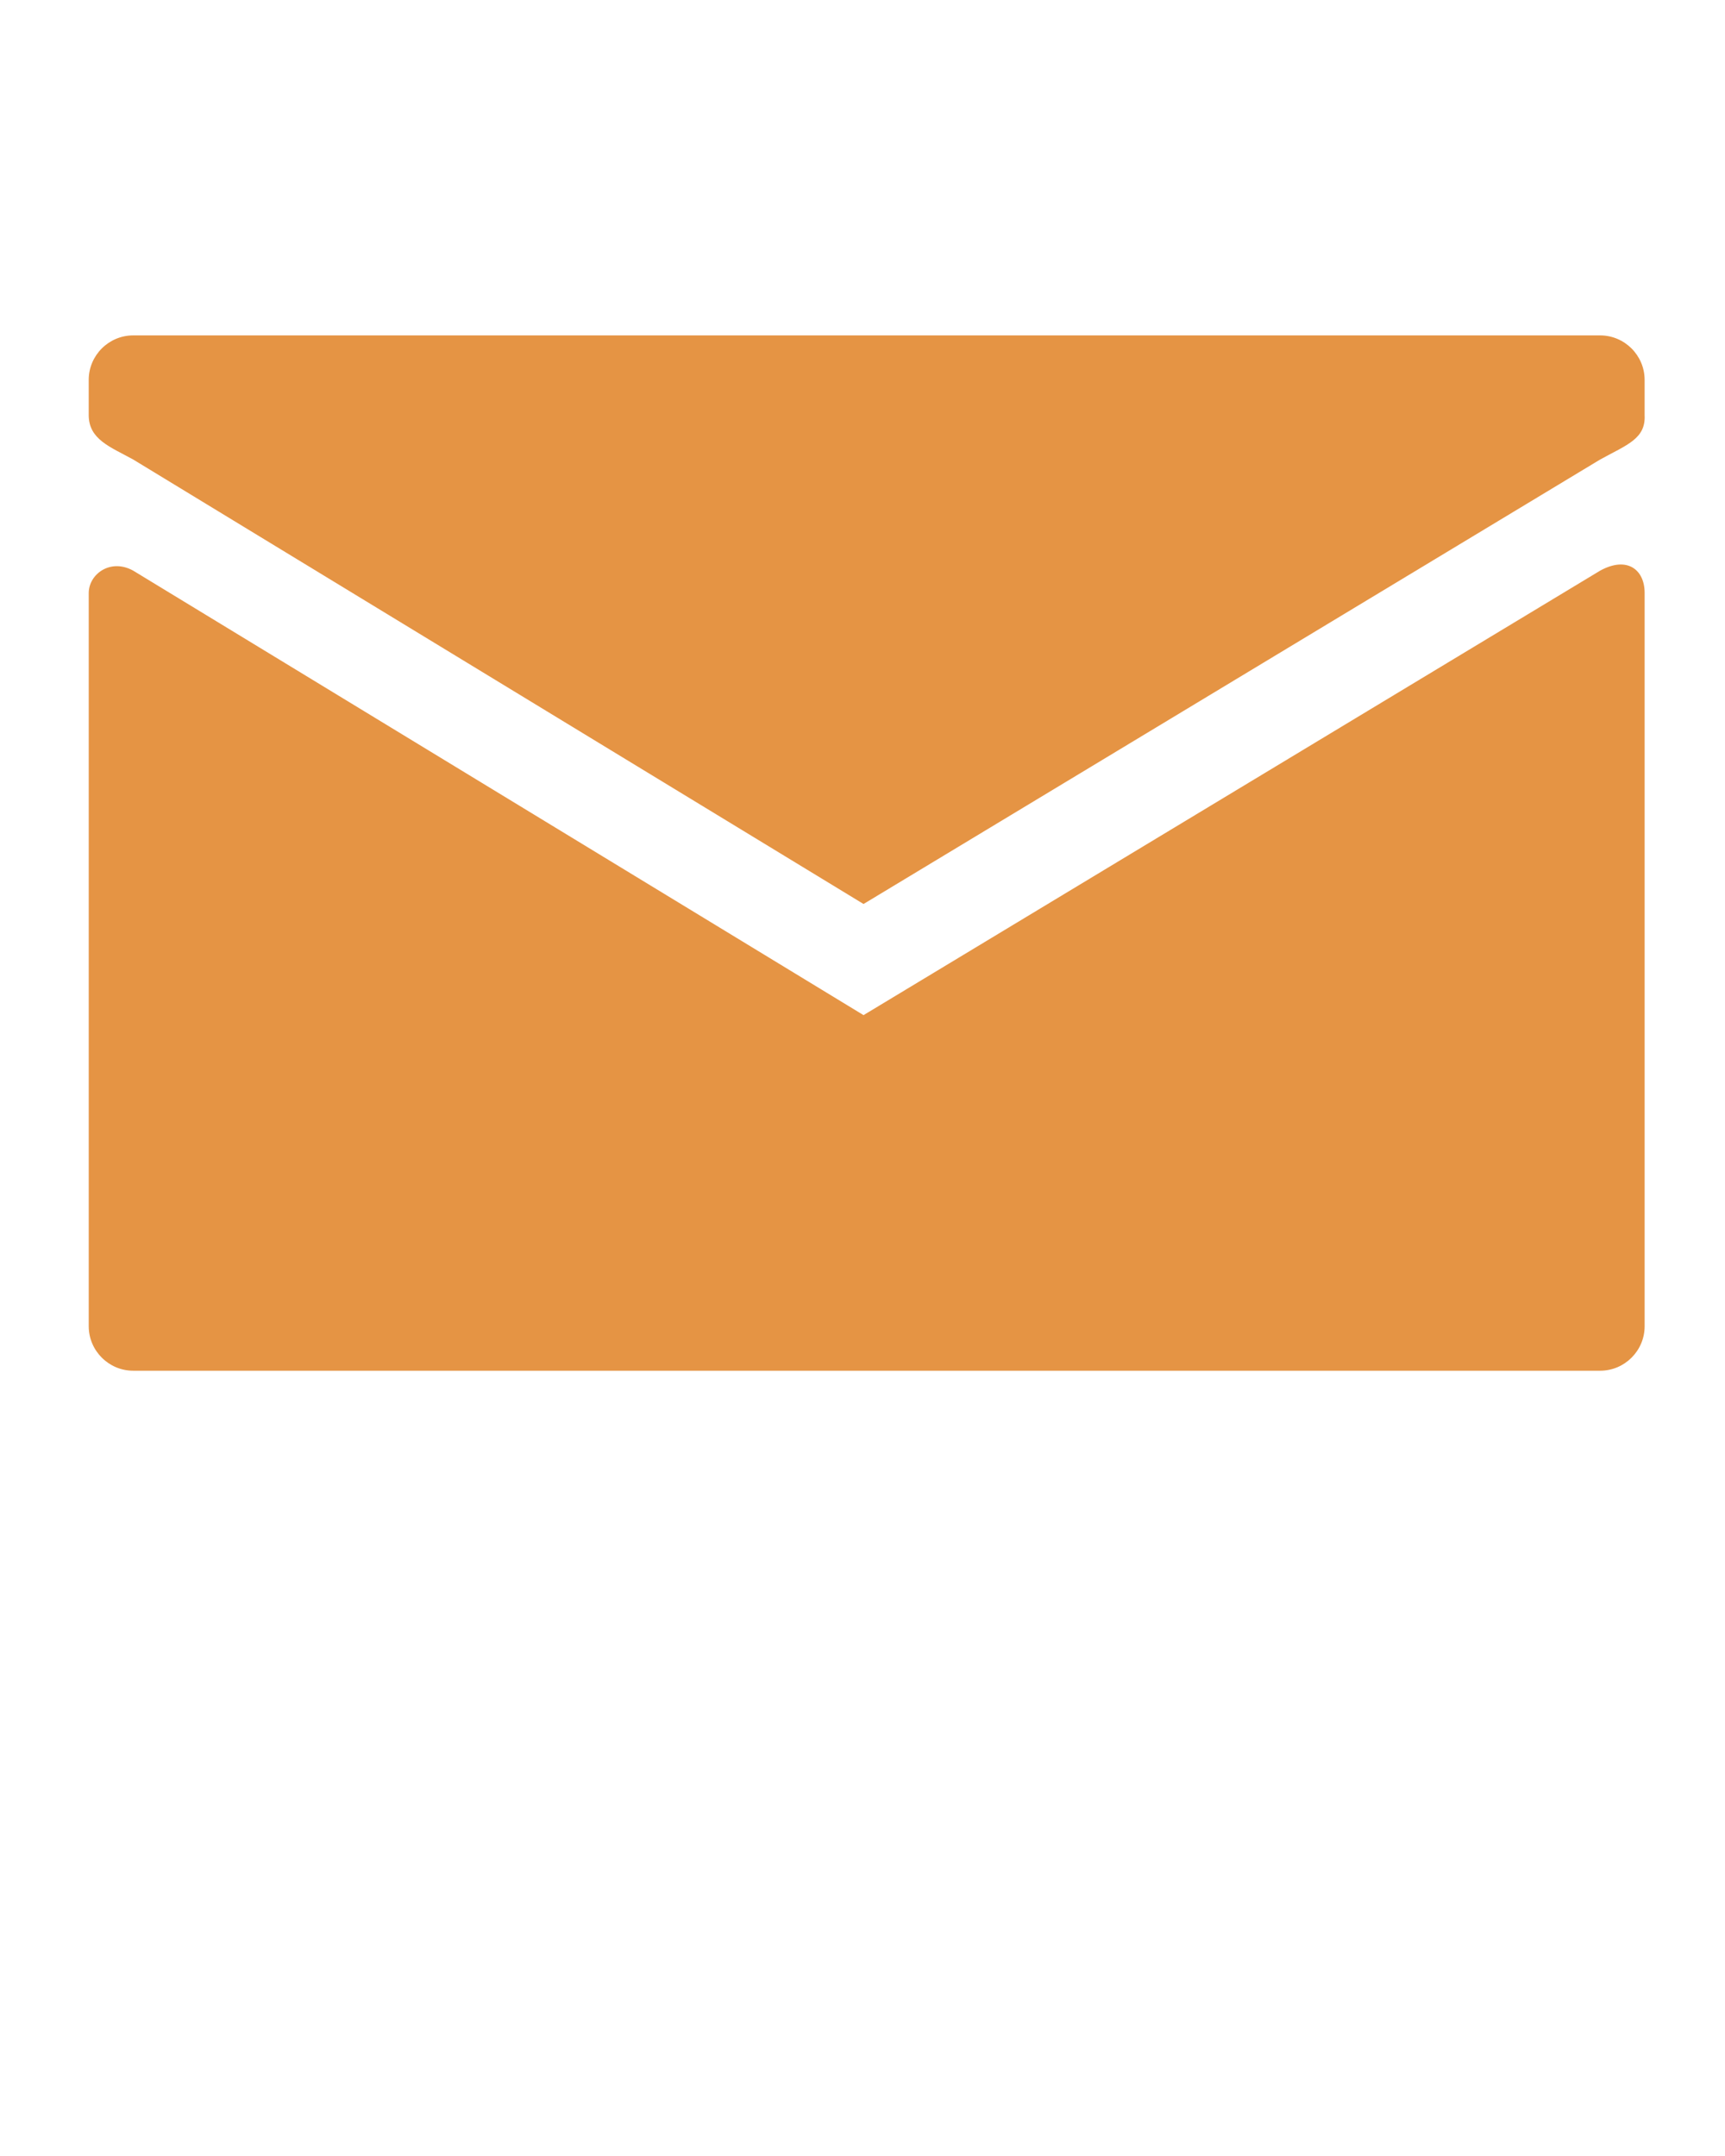 <svg xmlns="http://www.w3.org/2000/svg" xmlns:xlink="http://www.w3.org/1999/xlink" version="1.1" x="0px" y="0px" viewBox="0 0 100 125" enable-background="new 0 0 100 100" xml:space="preserve"><g><path fill="#e59444" d="M92.764,26.641L50.06,52.412L7.72,26.641c-1.325-0.731-2.577-1.16-2.577-2.577v-2.041   c0-1.417,1.16-2.577,2.577-2.577h85.043c1.417,0,2.577,1.16,2.577,2.577v2.041C95.41,25.434,94.342,25.776,92.764,26.641z"/><path fill="#e59444" d="M95.341,34.373c0.003-1.329-0.999-2.154-2.577-1.289L50.06,58.855L7.72,33.084   c-1.32-0.729-2.577,0.206-2.576,1.302v42.508c0,1.417,1.16,2.577,2.577,2.577h85.043c1.417,0,2.577-1.16,2.577-2.577"/></g></svg>